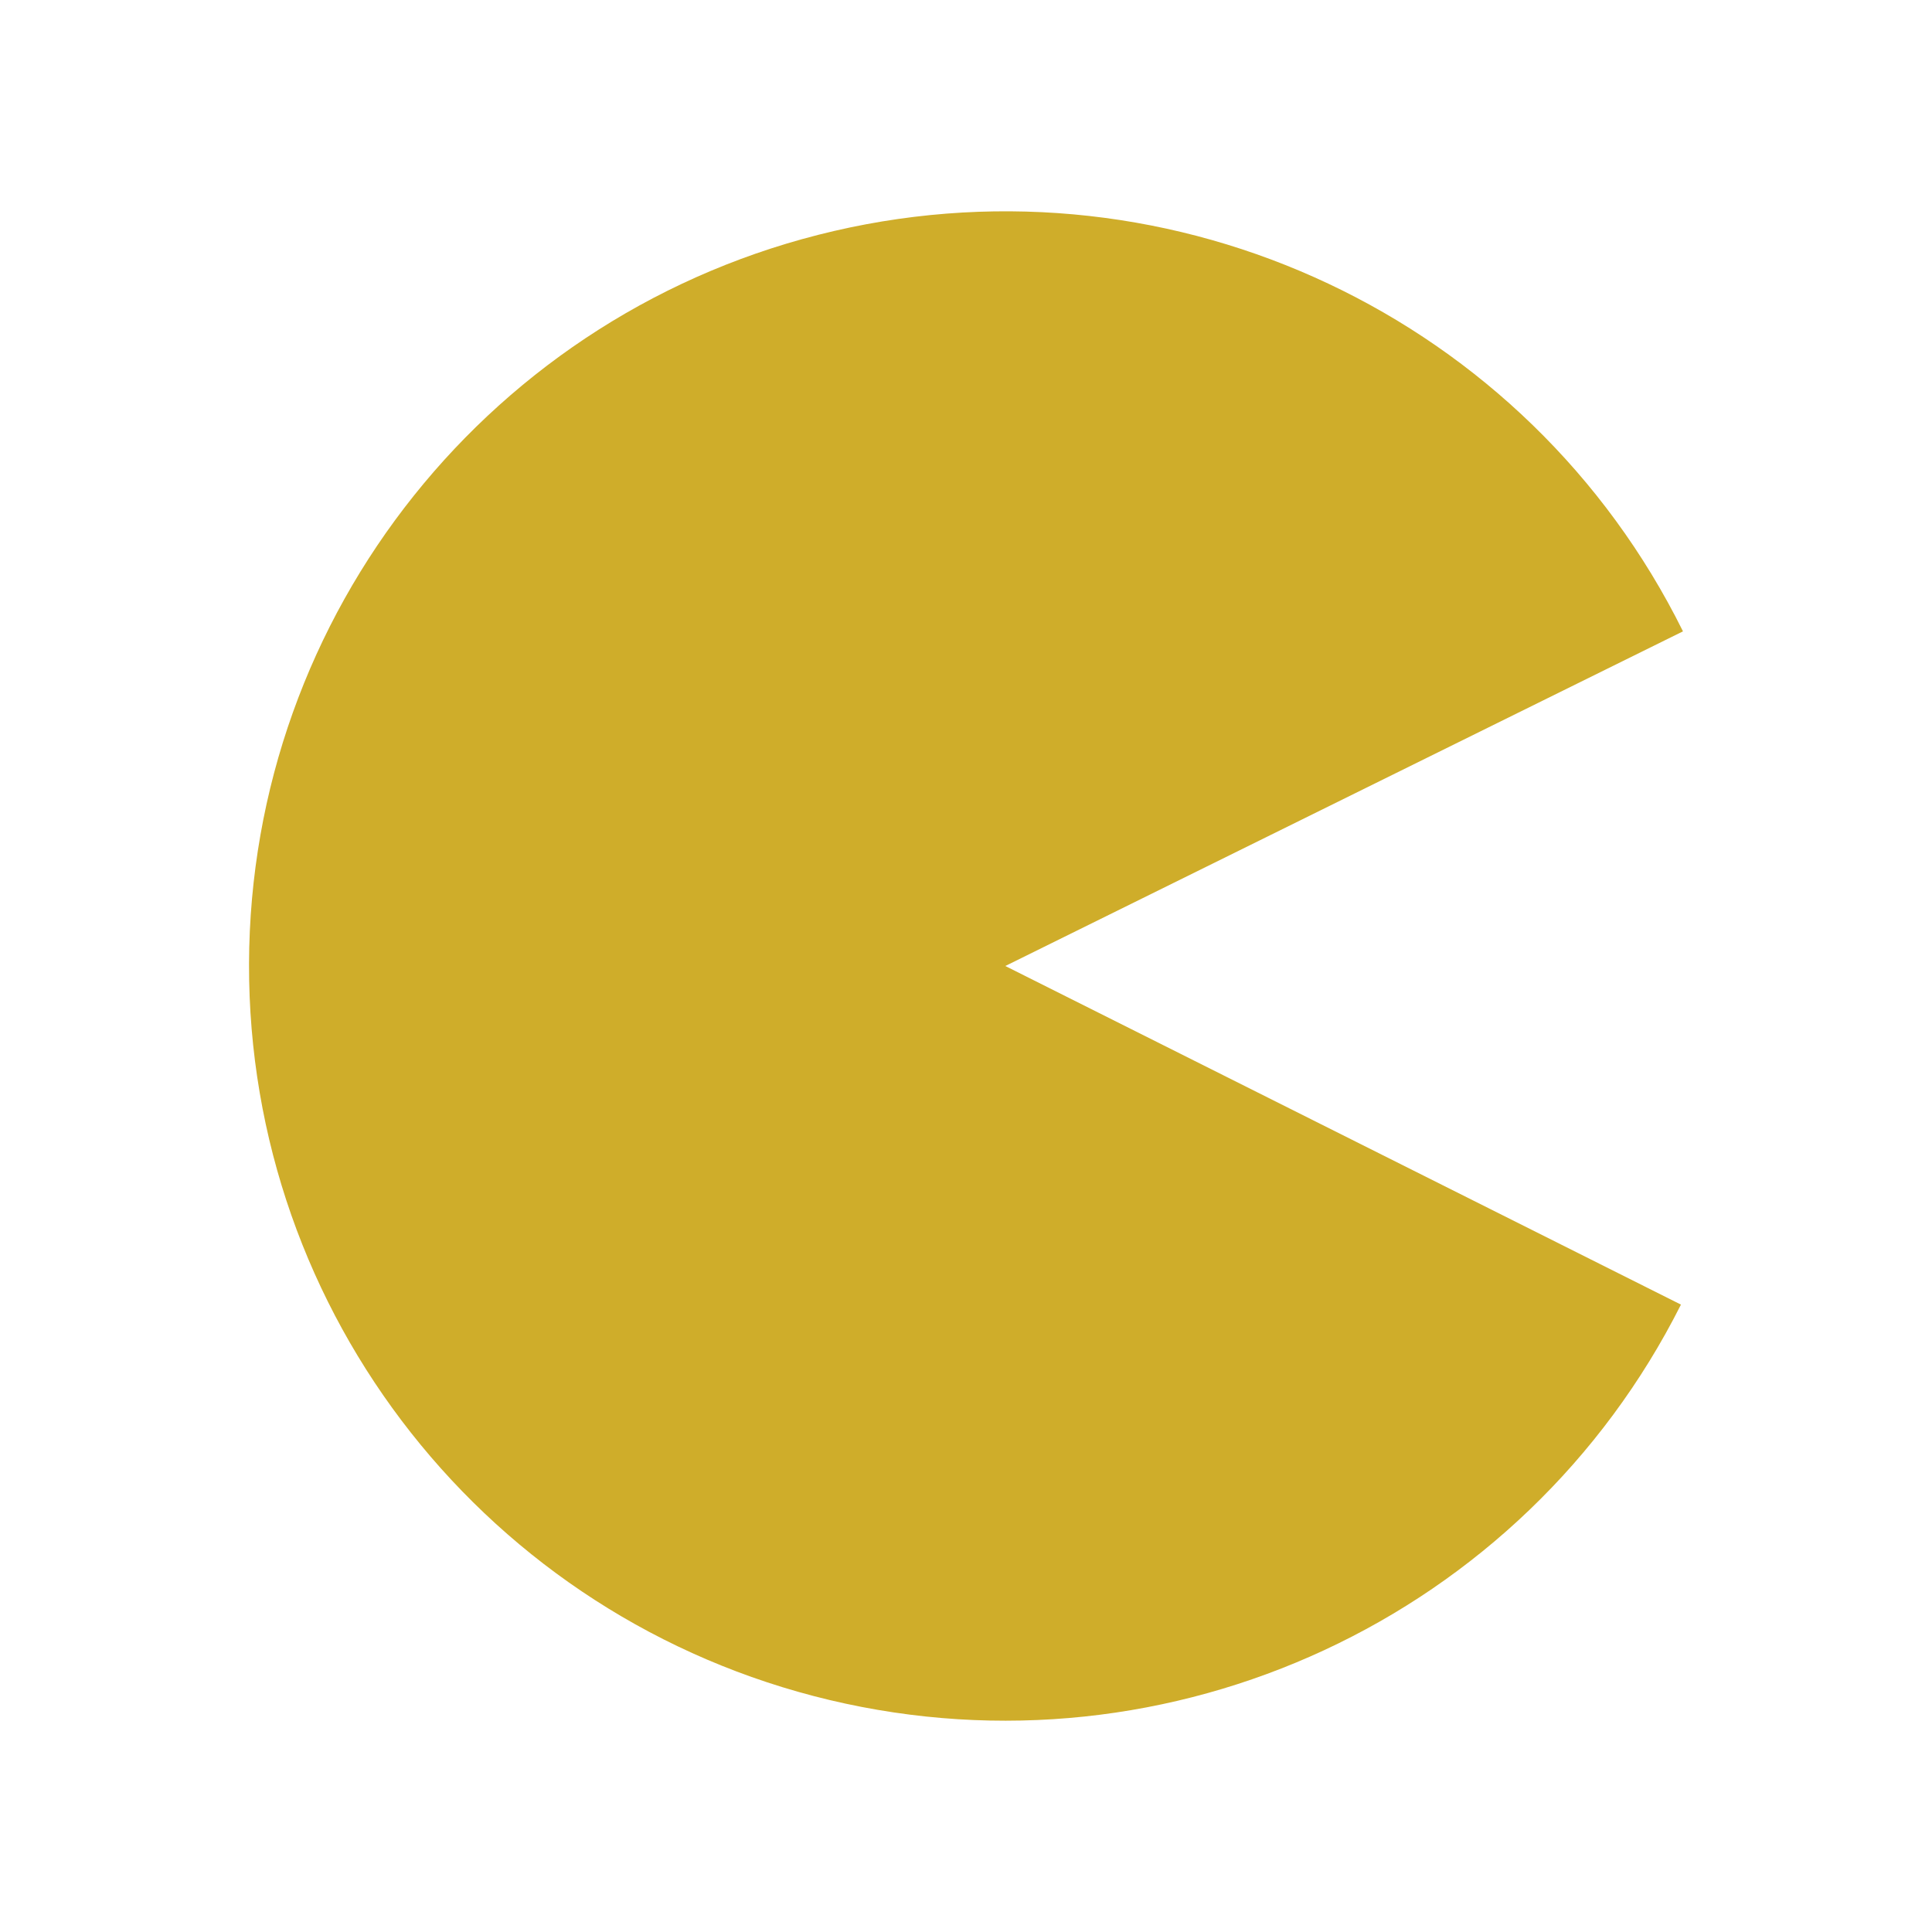 <svg width="47.5" xmlns="http://www.w3.org/2000/svg" height="47.5" viewBox="0 0 38 38" xmlns:xlink="http://www.w3.org/1999/xlink">
<path style="fill:#cfad2a" d="M 33.062 25.66 C 29.965 31.816 23.031 35.035 16.32 33.438 C 9.605 31.84 4.879 25.844 4.898 18.957 C 4.918 12.066 9.684 6.102 16.406 4.543 C 23.129 2.984 30.043 6.242 33.102 12.418 L 19.773 19 Z "/>
</svg>
